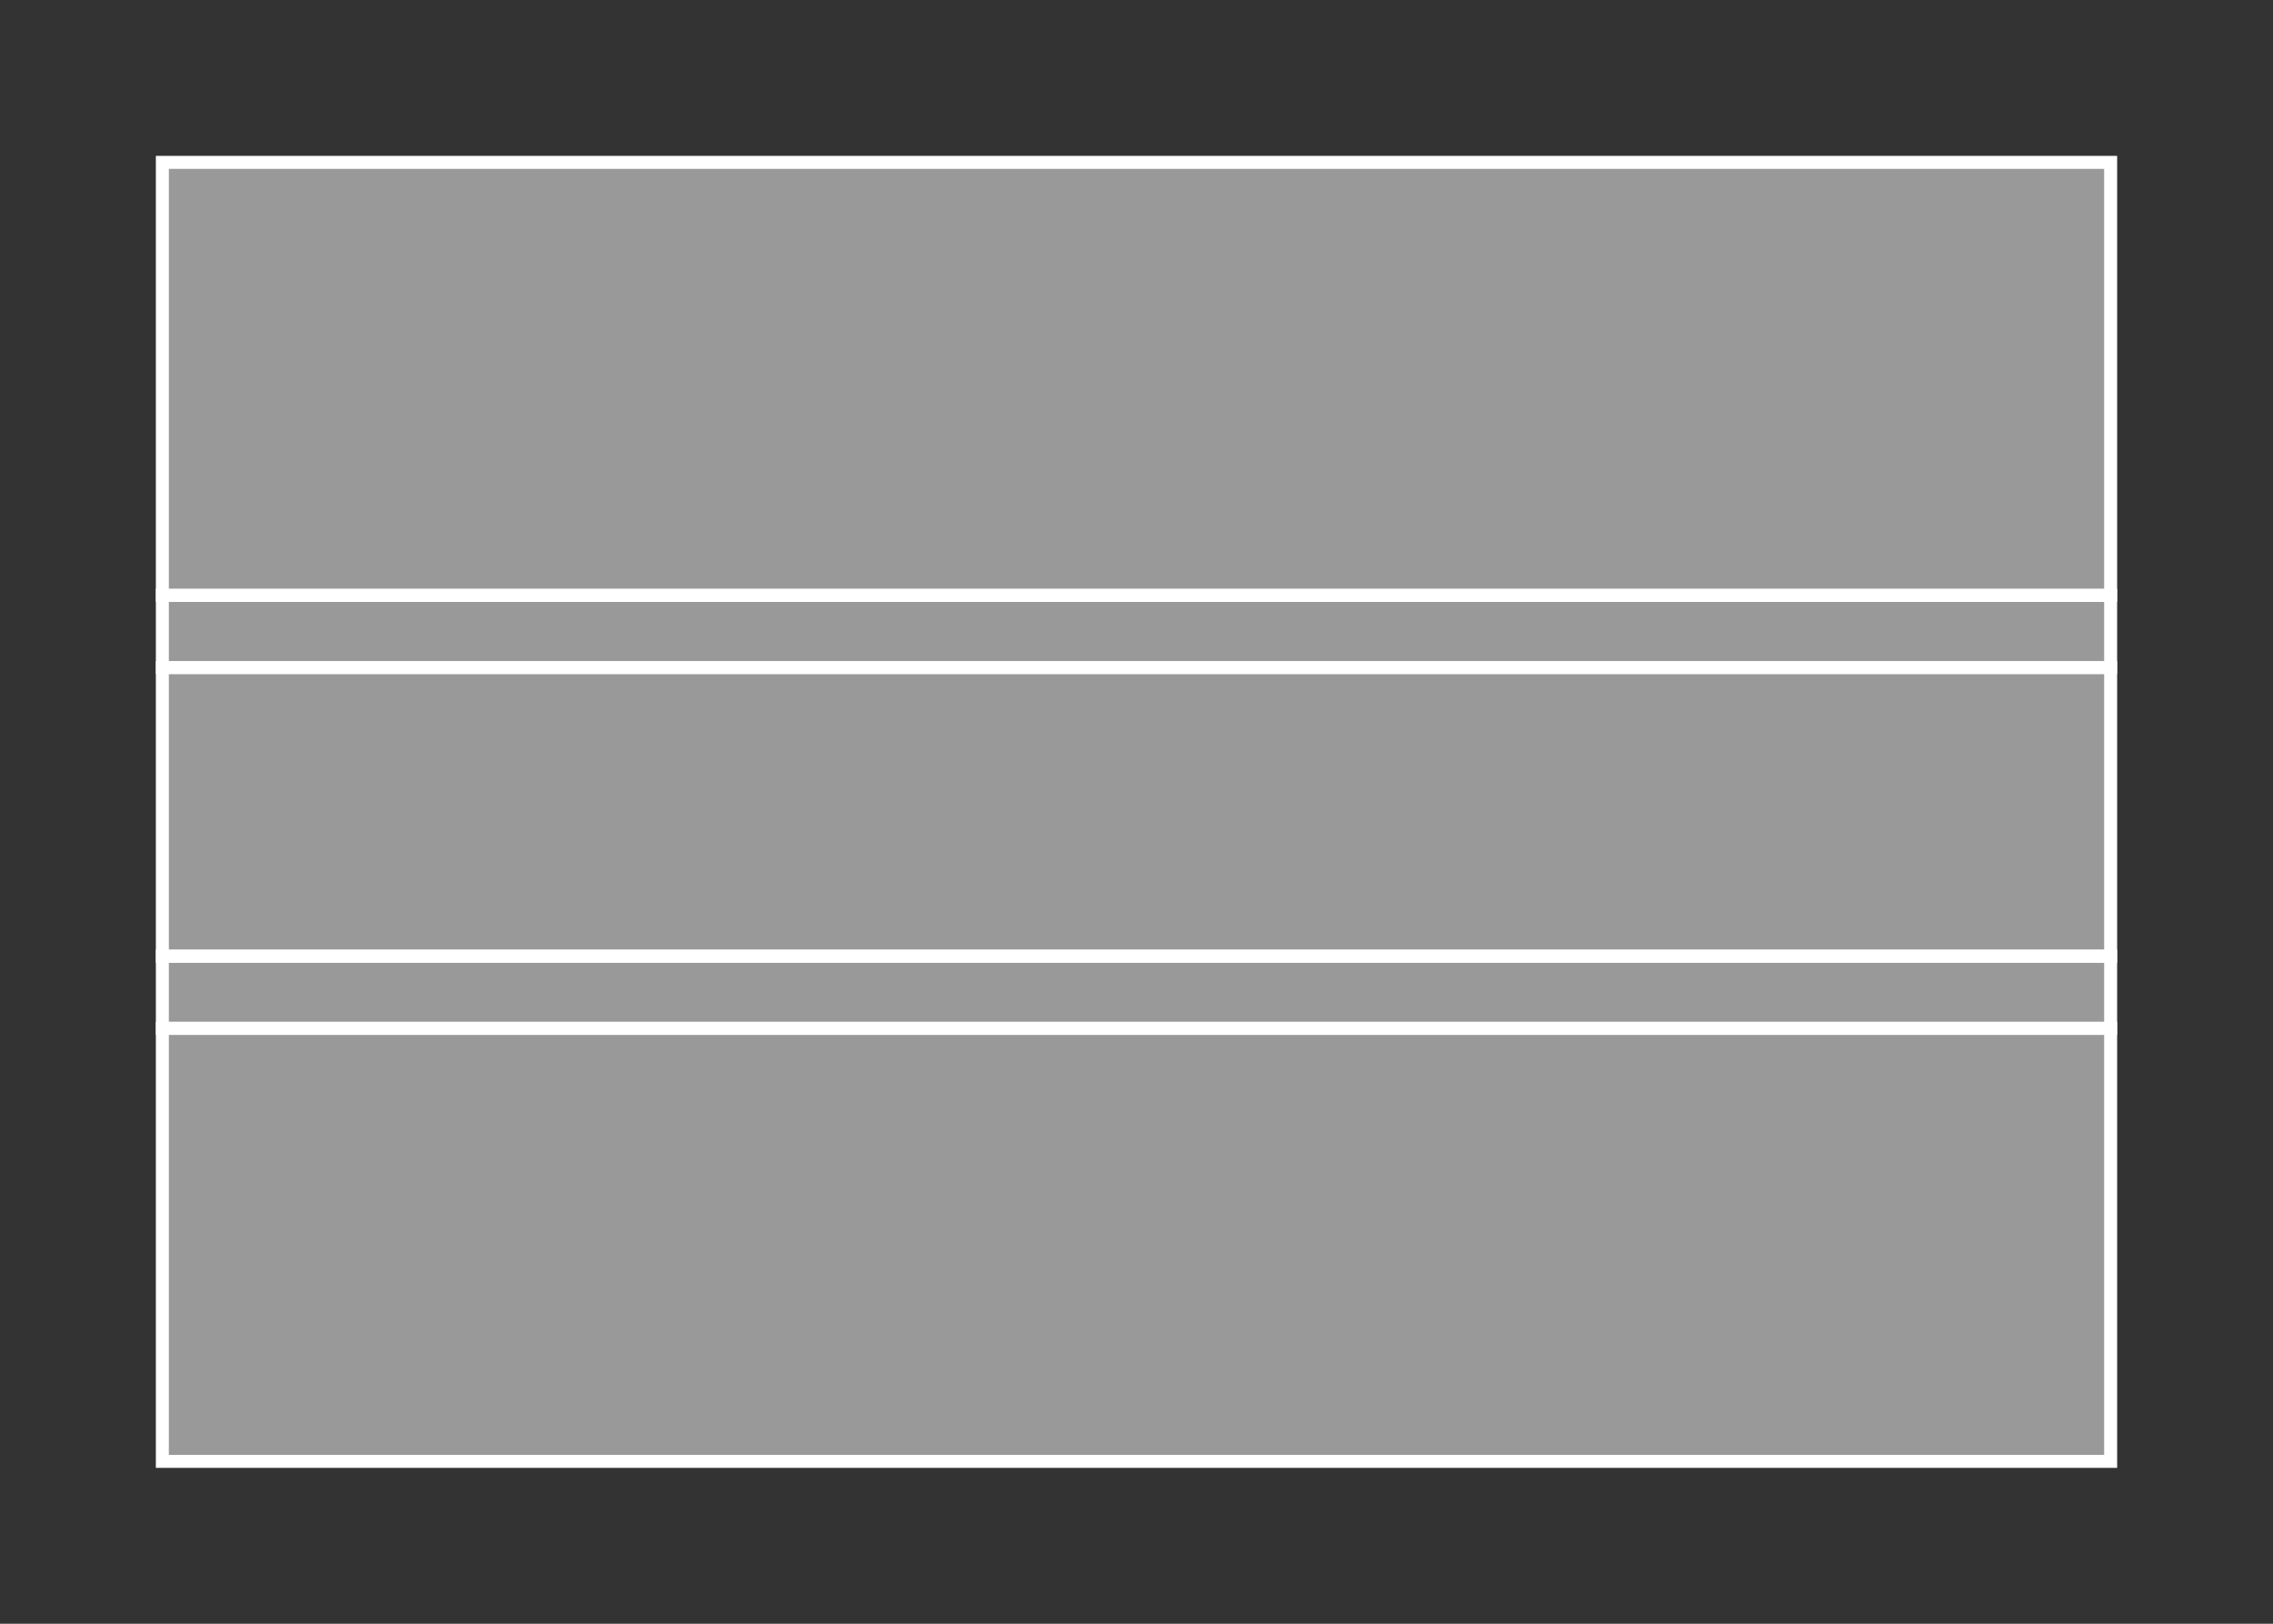 <svg width="350" height="250" viewBox="0 0 350 250" fill="none" xmlns="http://www.w3.org/2000/svg">
<rect x="0" y="0" width="350" height="250" fill="#333333" stroke="none"/>
<g id="flag / africa / gambia / b">
<g id="gambia b">
<path id="red" fill-rule="evenodd" clip-rule="evenodd" d="M25 91.667H325V25H25V91.667Z" fill="white" fill-opacity="0.5" stroke="white" stroke-width="2"/>
<g id="white">
<path fill-rule="evenodd" clip-rule="evenodd" d="M325 158.333H25V147.222H325V158.333ZM325 102.778H25V91.667H325V102.778Z" fill="white" fill-opacity="0.5"/>
<path d="M25 158.333H24V159.333H25V158.333ZM325 158.333V159.333H326V158.333H325ZM25 147.222V146.222H24V147.222H25ZM325 147.222H326V146.222H325V147.222ZM325 102.778V103.778H326V102.778H325ZM25 102.778H24V103.778H25V102.778ZM25 91.667V90.667H24V91.667H25ZM325 91.667H326V90.667H325V91.667ZM25 159.333H325V157.333H25V159.333ZM24 147.222V158.333H26V147.222H24ZM25 148.222H325V146.222H25V148.222ZM326 158.333V147.222H324V158.333H326ZM325 101.778H25V103.778H325V101.778ZM24 91.667V102.778H26V91.667H24ZM325 90.667H25V92.667H325V90.667ZM326 102.778V91.667H324V102.778H326Z" fill="white"/>
</g>
<path id="blue" fill-rule="evenodd" clip-rule="evenodd" d="M25 147.222H325V102.778H25V147.222Z" fill="white" fill-opacity="0.5" stroke="white" stroke-width="2"/>
<path id="green" fill-rule="evenodd" clip-rule="evenodd" d="M25 225H325V158.333H25V225Z" fill="white" fill-opacity="0.5" stroke="white" stroke-width="2"/>
</g>
</g>
</svg>
